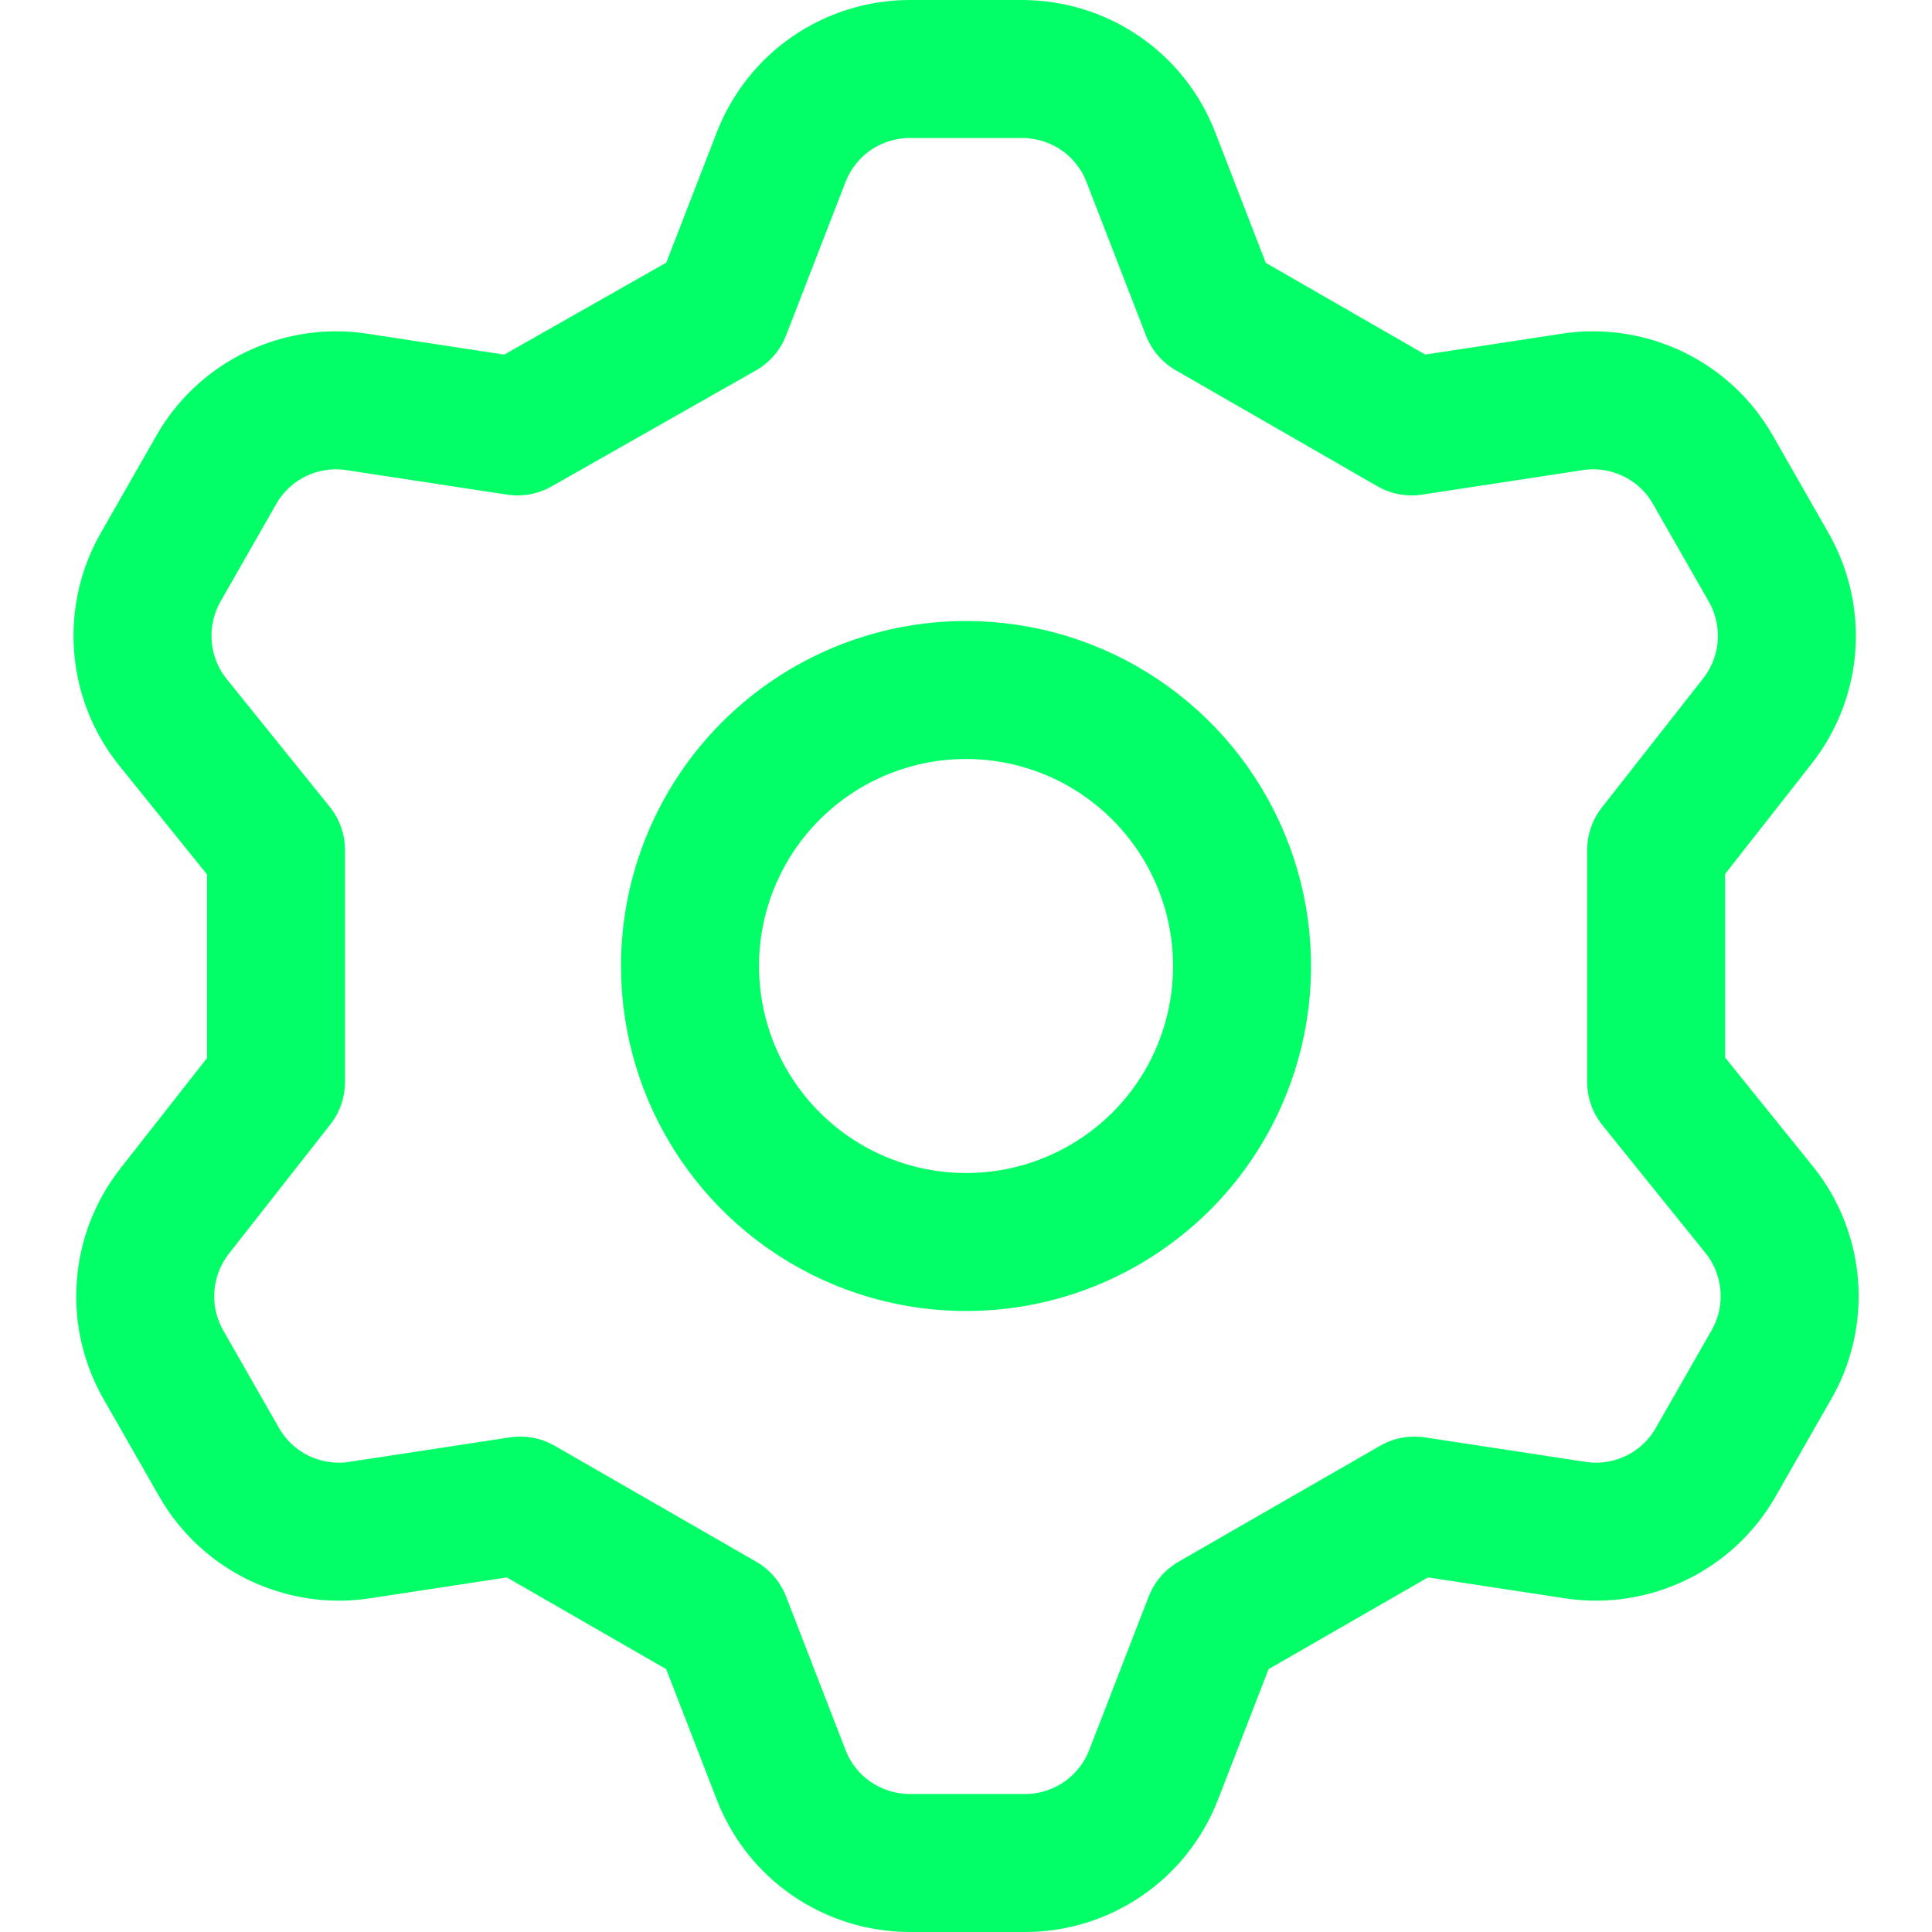 <svg xmlns="http://www.w3.org/2000/svg" fill="none" viewBox="0 0 14 14" id="Cog--Streamline-Core.svg" height="14" width="14"><desc>Cog Streamline Icon: https://streamlinehq.com</desc><g id="cog--work-loading-cog-gear-settings-machine"><path id="Vector" stroke="#03ff67" stroke-linecap="round" stroke-linejoin="round" d="m5.23 2.25 0.43 -1.11c0.073 -0.188 0.2 -0.35 0.366 -0.464C6.192 0.562 6.389 0.501 6.59 0.5h0.82c0.201 0.001 0.398 0.062 0.564 0.176 0.166 0.114 0.294 0.276 0.366 0.464l0.43 1.11 1.46 0.84 1.18 -0.18c0.197 -0.027 0.397 0.006 0.575 0.093 0.178 0.087 0.326 0.225 0.425 0.397l0.4 0.7c0.102 0.174 0.15 0.376 0.136 0.577 -0.014 0.202 -0.089 0.394 -0.215 0.553l-0.73 0.93v1.68l0.75 0.93c0.126 0.158 0.201 0.351 0.215 0.553 0.014 0.202 -0.033 0.403 -0.136 0.577l-0.4 0.7c-0.099 0.172 -0.247 0.31 -0.425 0.397 -0.178 0.087 -0.378 0.12 -0.575 0.093l-1.18 -0.18 -1.46 0.84 -0.43 1.11c-0.073 0.188 -0.2 0.35 -0.366 0.464 -0.166 0.114 -0.363 0.176 -0.564 0.176h-0.84c-0.201 -0.001 -0.398 -0.062 -0.564 -0.176 -0.166 -0.114 -0.294 -0.276 -0.366 -0.464l-0.43 -1.11 -1.46 -0.84 -1.18 0.18c-0.196 0.027 -0.396 -0.006 -0.575 -0.093 -0.178 -0.087 -0.326 -0.226 -0.425 -0.397l-0.4 -0.7c-0.102 -0.174 -0.15 -0.376 -0.135 -0.577 0.014 -0.202 0.089 -0.394 0.215 -0.553l0.73 -0.93V6.16l-0.75 -0.93c-0.126 -0.158 -0.201 -0.351 -0.215 -0.553 -0.014 -0.202 0.033 -0.403 0.135 -0.577l0.4 -0.7c0.099 -0.172 0.247 -0.31 0.425 -0.397 0.178 -0.087 0.378 -0.12 0.575 -0.093l1.18 0.18 1.48 -0.84Zm-0.23 4.75c0 0.396 0.117 0.782 0.337 1.111 0.22 0.329 0.532 0.585 0.898 0.737 0.365 0.151 0.768 0.191 1.156 0.114 0.388 -0.077 0.744 -0.268 1.024 -0.547 0.28 -0.28 0.47 -0.636 0.547 -1.024 0.077 -0.388 0.038 -0.79 -0.114 -1.156 -0.151 -0.365 -0.408 -0.678 -0.737 -0.898C7.782 5.117 7.396 5 7 5c-0.53 0 -1.039 0.211 -1.414 0.586 -0.375 0.375 -0.586 0.884 -0.586 1.414v0Z" stroke-width="1"></path></g></svg>